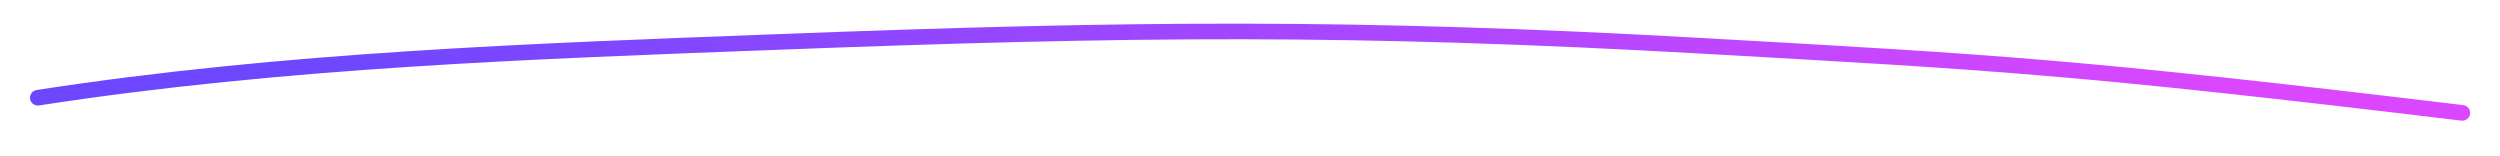 <svg width="160" height="10" viewBox="0 0 160 10" fill="none" xmlns="http://www.w3.org/2000/svg">
<path d="M2.42 6.254C18.239 3.814 34.193 3.276 49.773 2.685C72.266 1.832 86.455 1.661 109.097 2.942C127.687 3.993 132.846 4.251 157.59 7.224" stroke="url(#paint0_linear_404_406)" stroke-linecap="round"/>
<defs>
<linearGradient id="paint0_linear_404_406" x1="147.596" y1="20.682" x2="33.407" y2="54.837" gradientUnits="userSpaceOnUse">
<stop stop-color="#DA47FF"/>
<stop offset="1" stop-color="#6C47FF"/>
</linearGradient>
</defs>
</svg>
